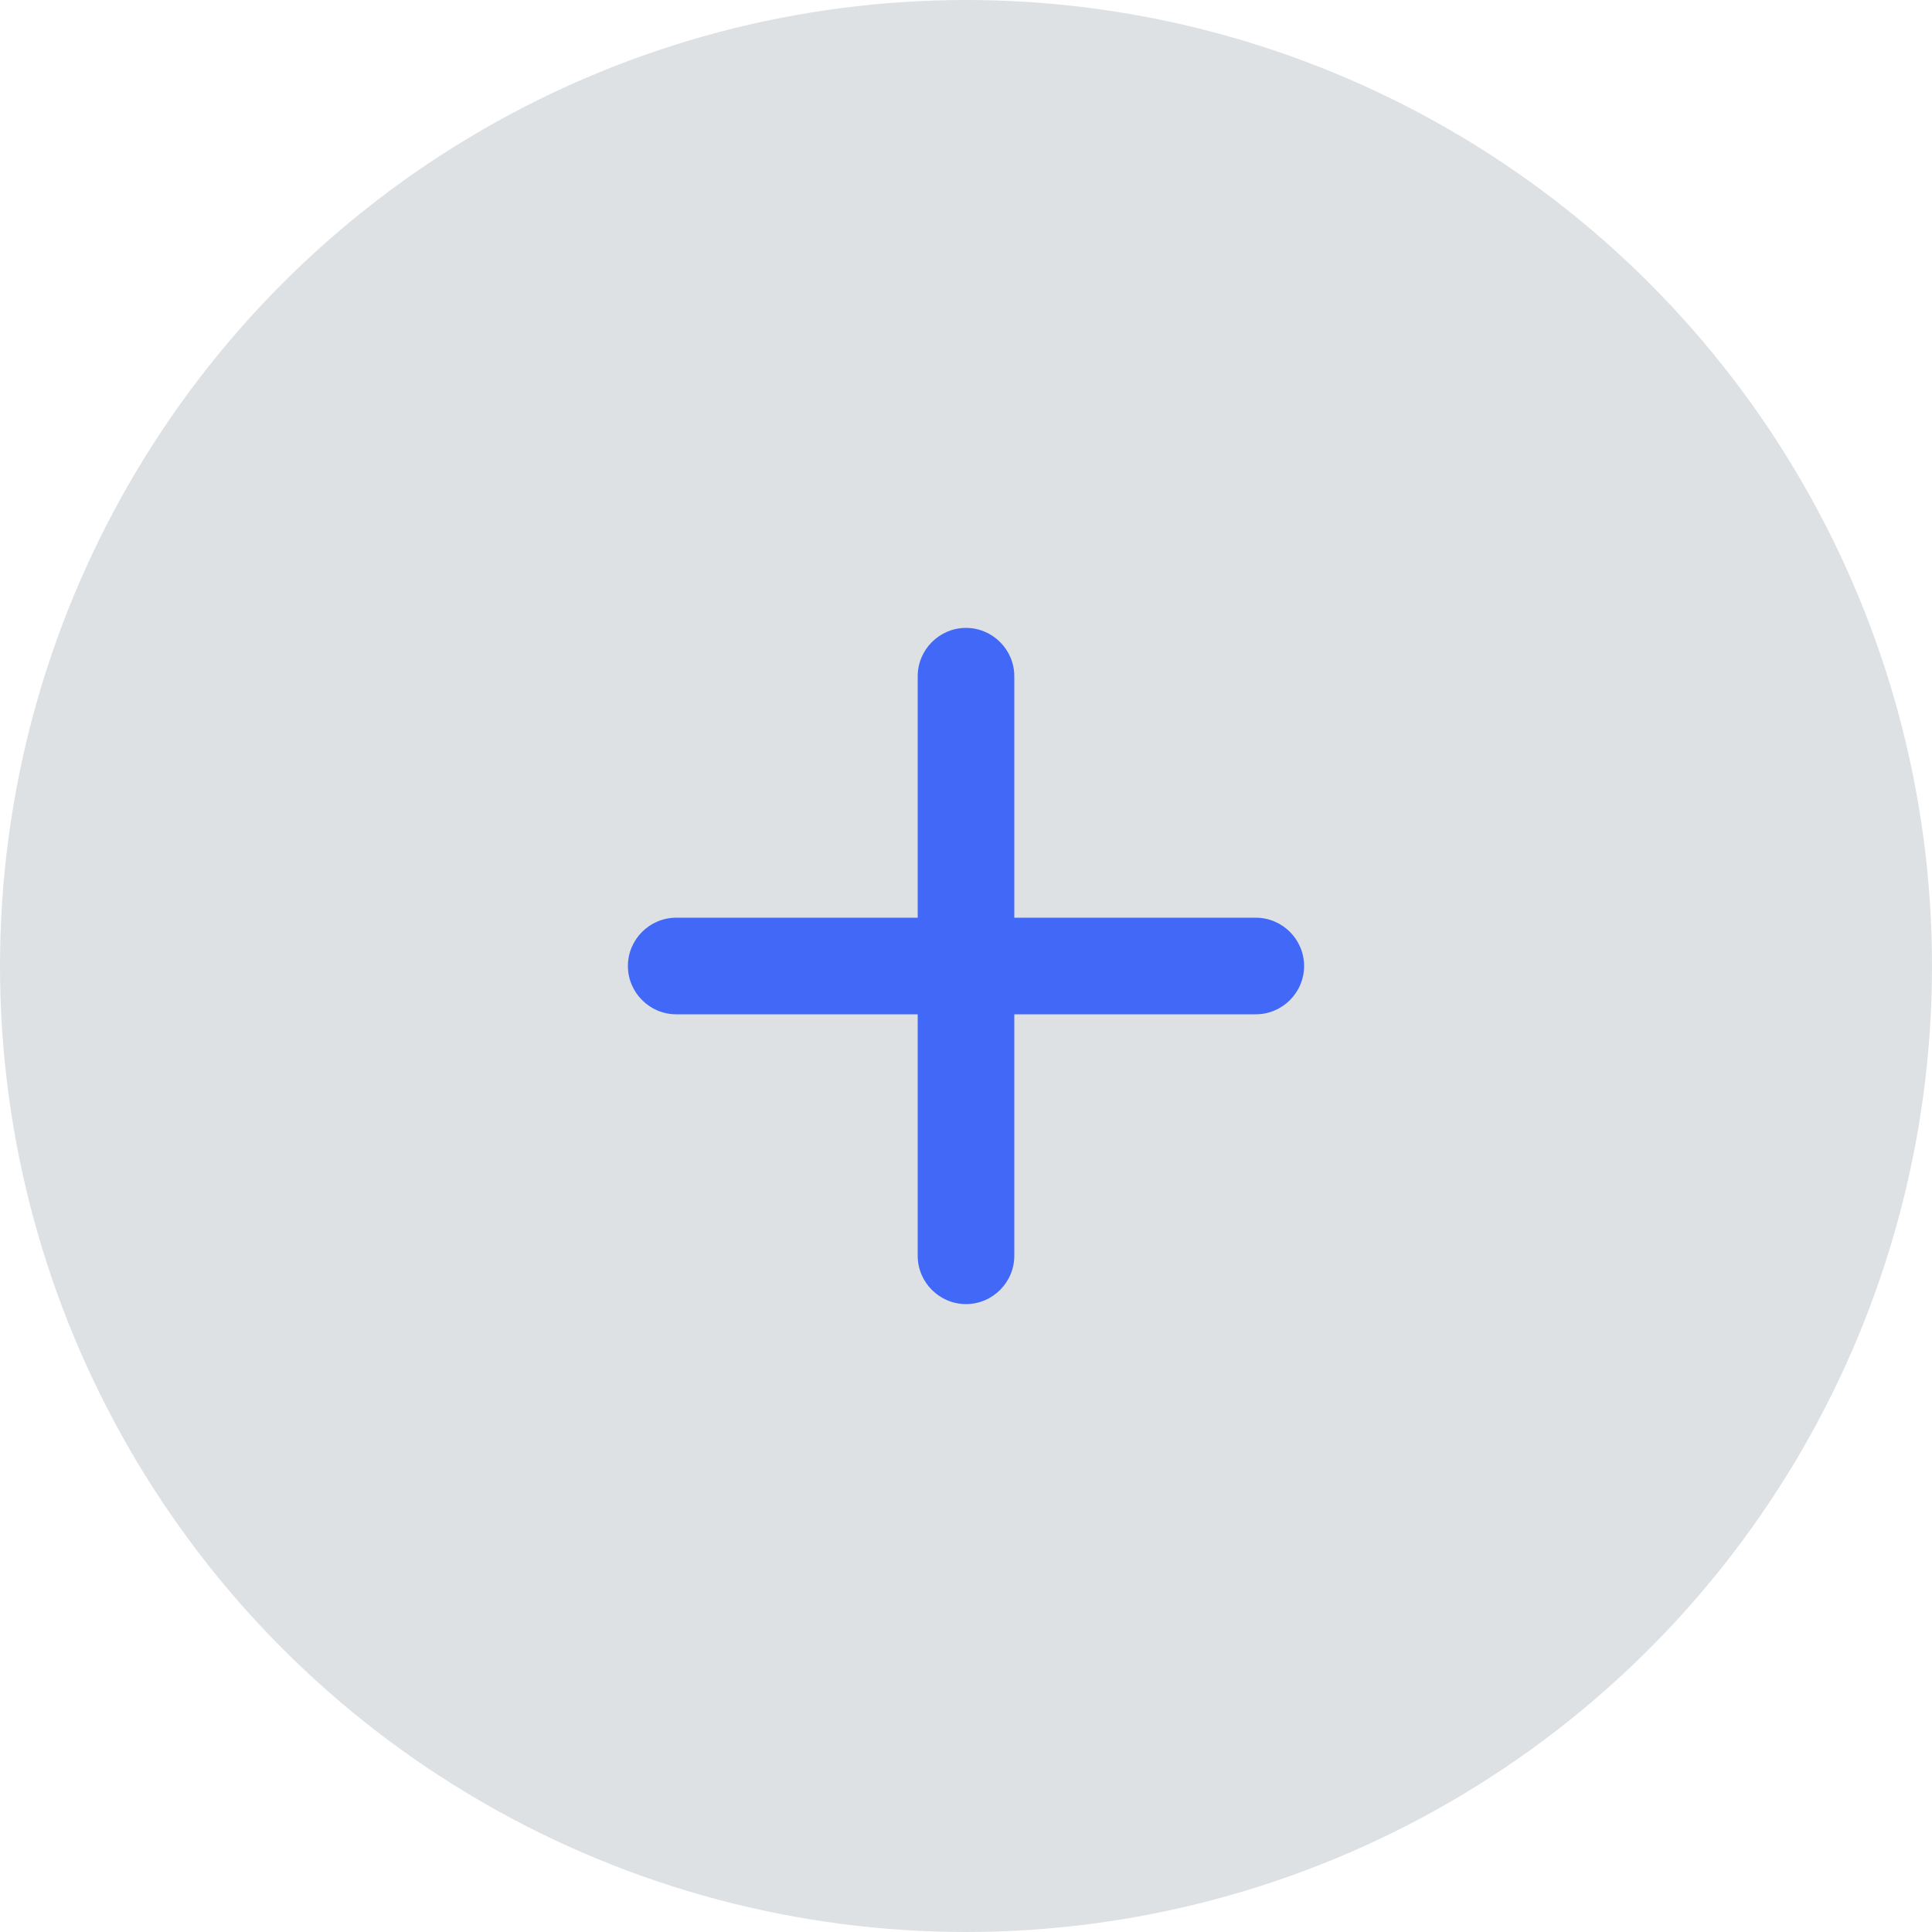 <svg width="40" height="40" viewBox="0 0 40 40" fill="none" xmlns="http://www.w3.org/2000/svg">
<circle cx="20" cy="20" r="20" fill="#DEE1E4"/>
<path d="M26 21H21V26C21 26.55 20.55 27 20 27C19.45 27 19 26.55 19 26V21H14C13.45 21 13 20.55 13 20C13 19.45 13.45 19 14 19H19V14C19 13.45 19.45 13 20 13C20.55 13 21 13.45 21 14V19H26C26.55 19 27 19.45 27 20C27 20.55 26.55 21 26 21Z" fill="#4168F6"/>
</svg>
